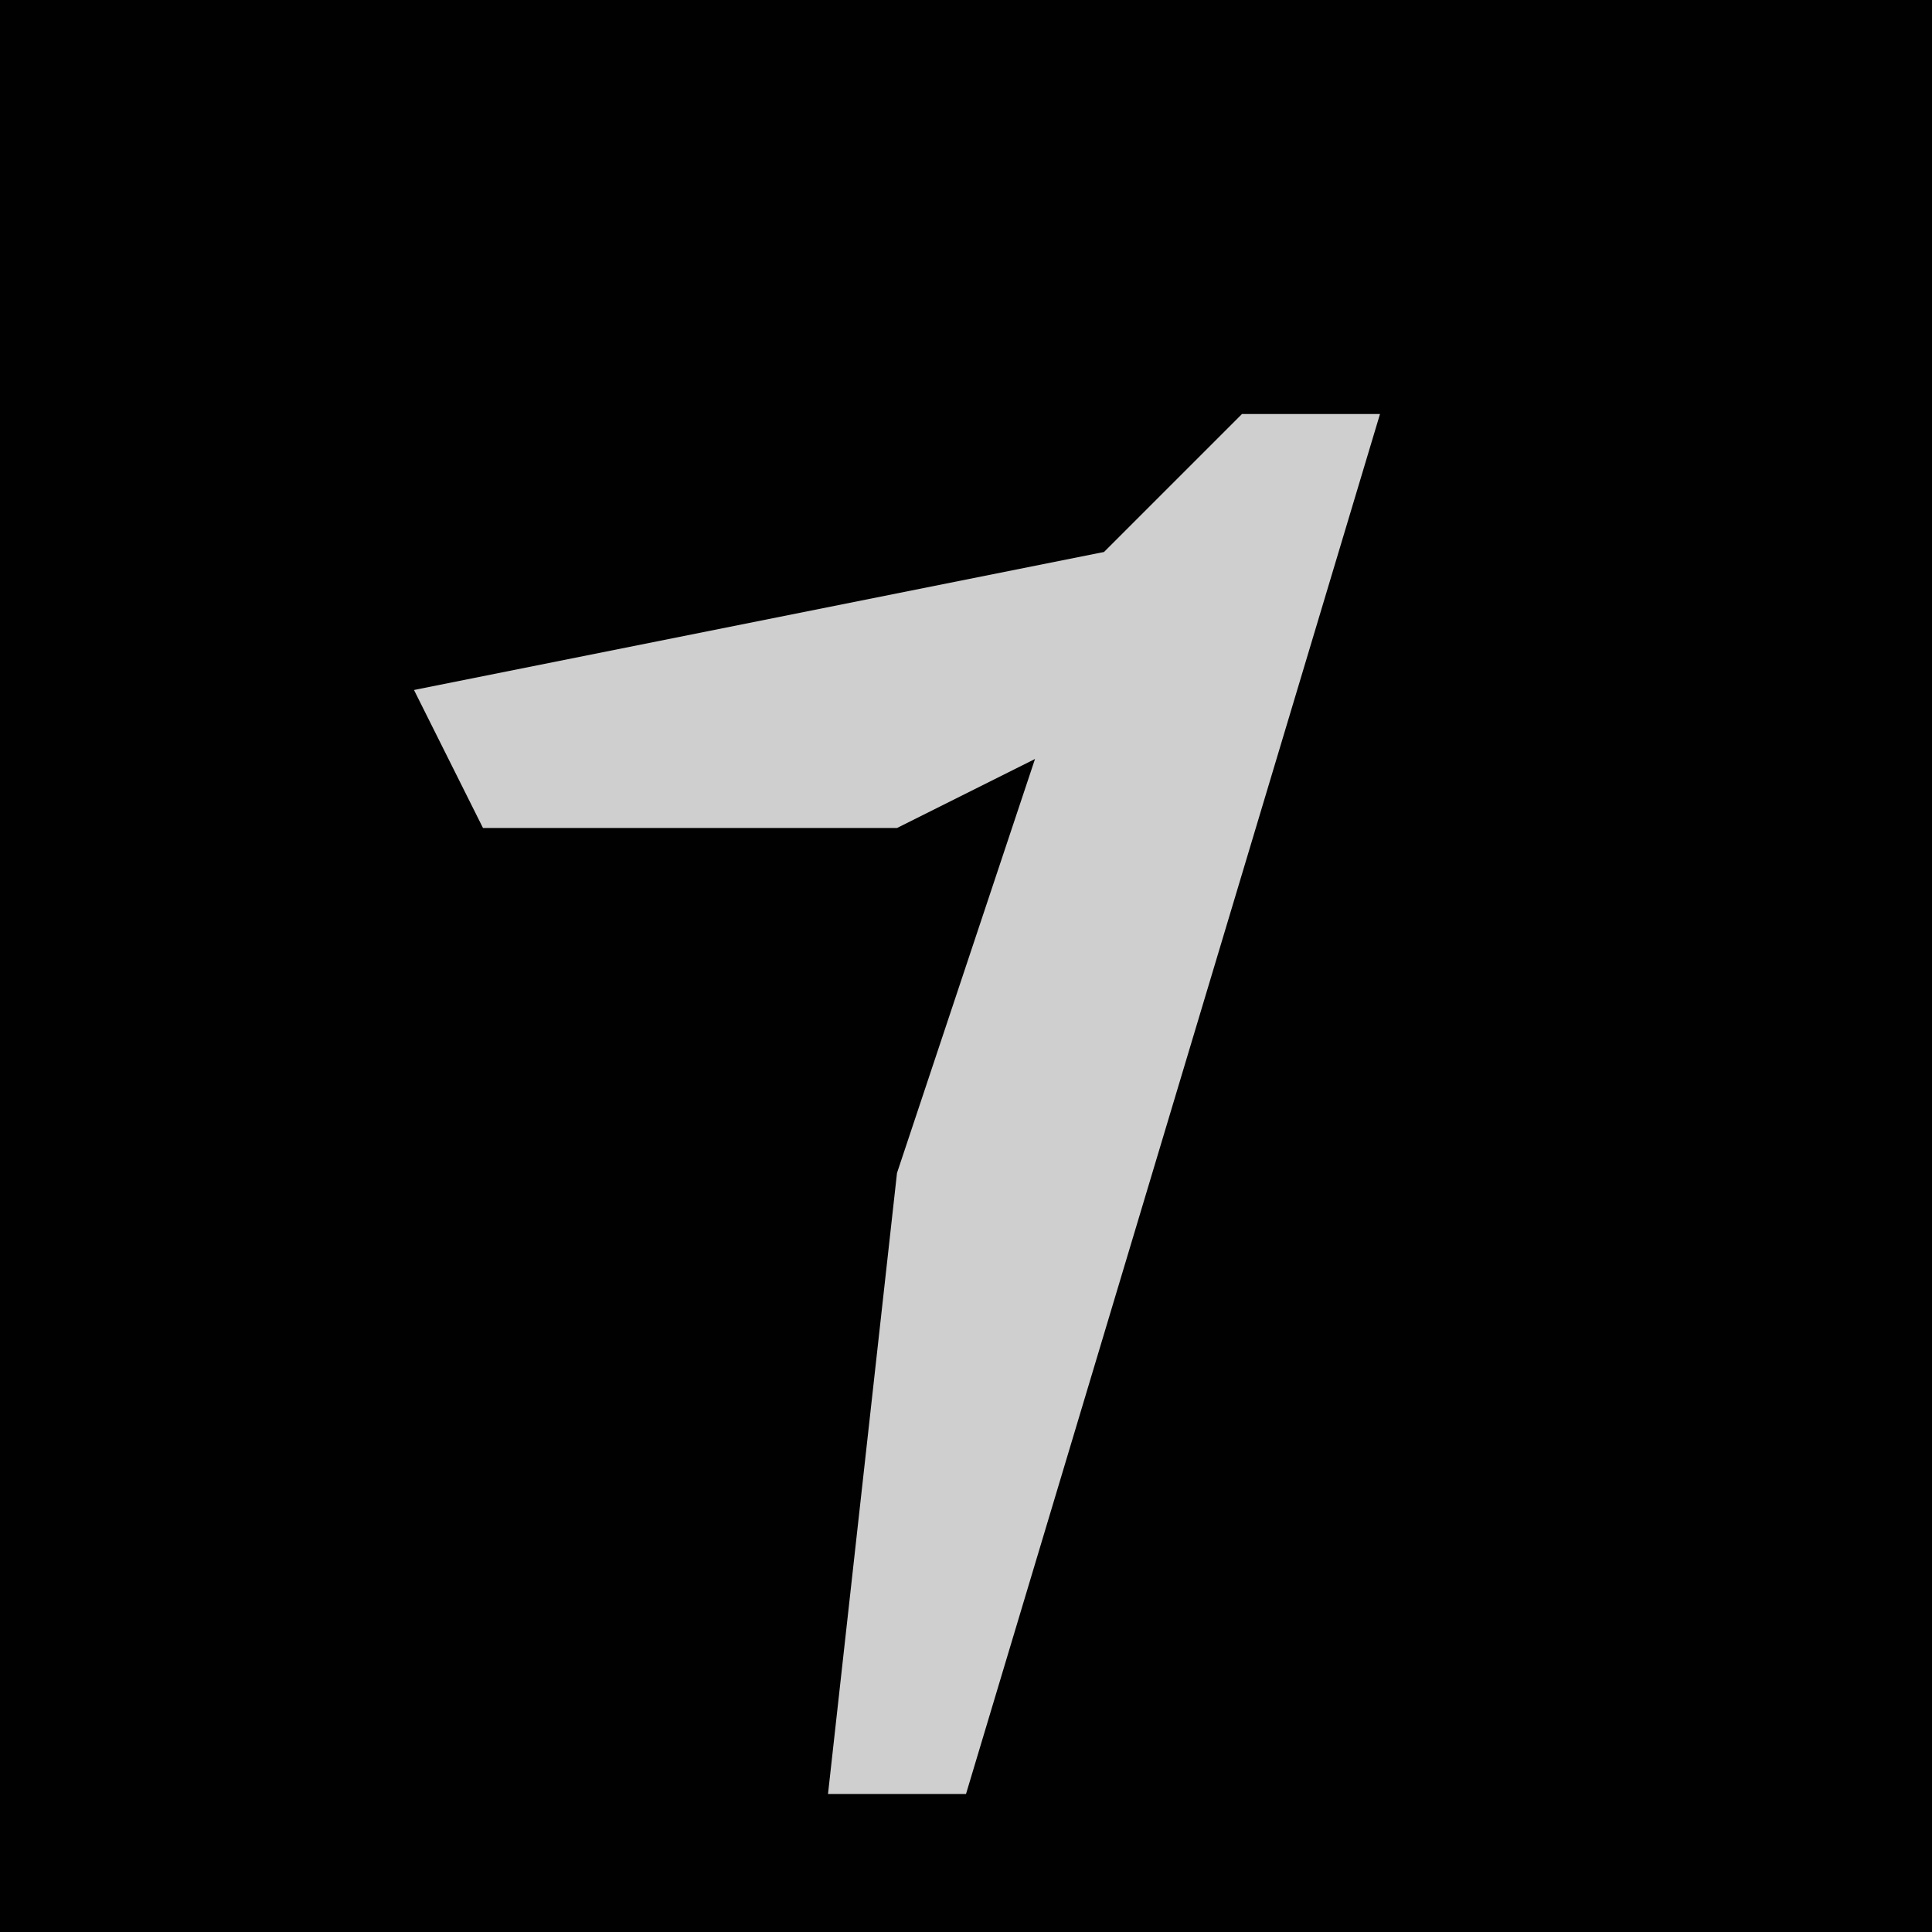 <?xml version="1.0" encoding="UTF-8"?>
<svg version="1.1" xmlns="http://www.w3.org/2000/svg" width="28" height="28">
<path d="M0,0 L28,0 L28,28 L0,28 Z " fill="#010101" transform="translate(0,0)"/>
<path d="M0,0 L2,0 L-1,10 L-4,20 L-6,20 L-5,11 L-3,5 L-5,6 L-11,6 L-12,4 L-2,2 Z " fill="#CFCFCF" transform="translate(18,6)"/>
</svg>
